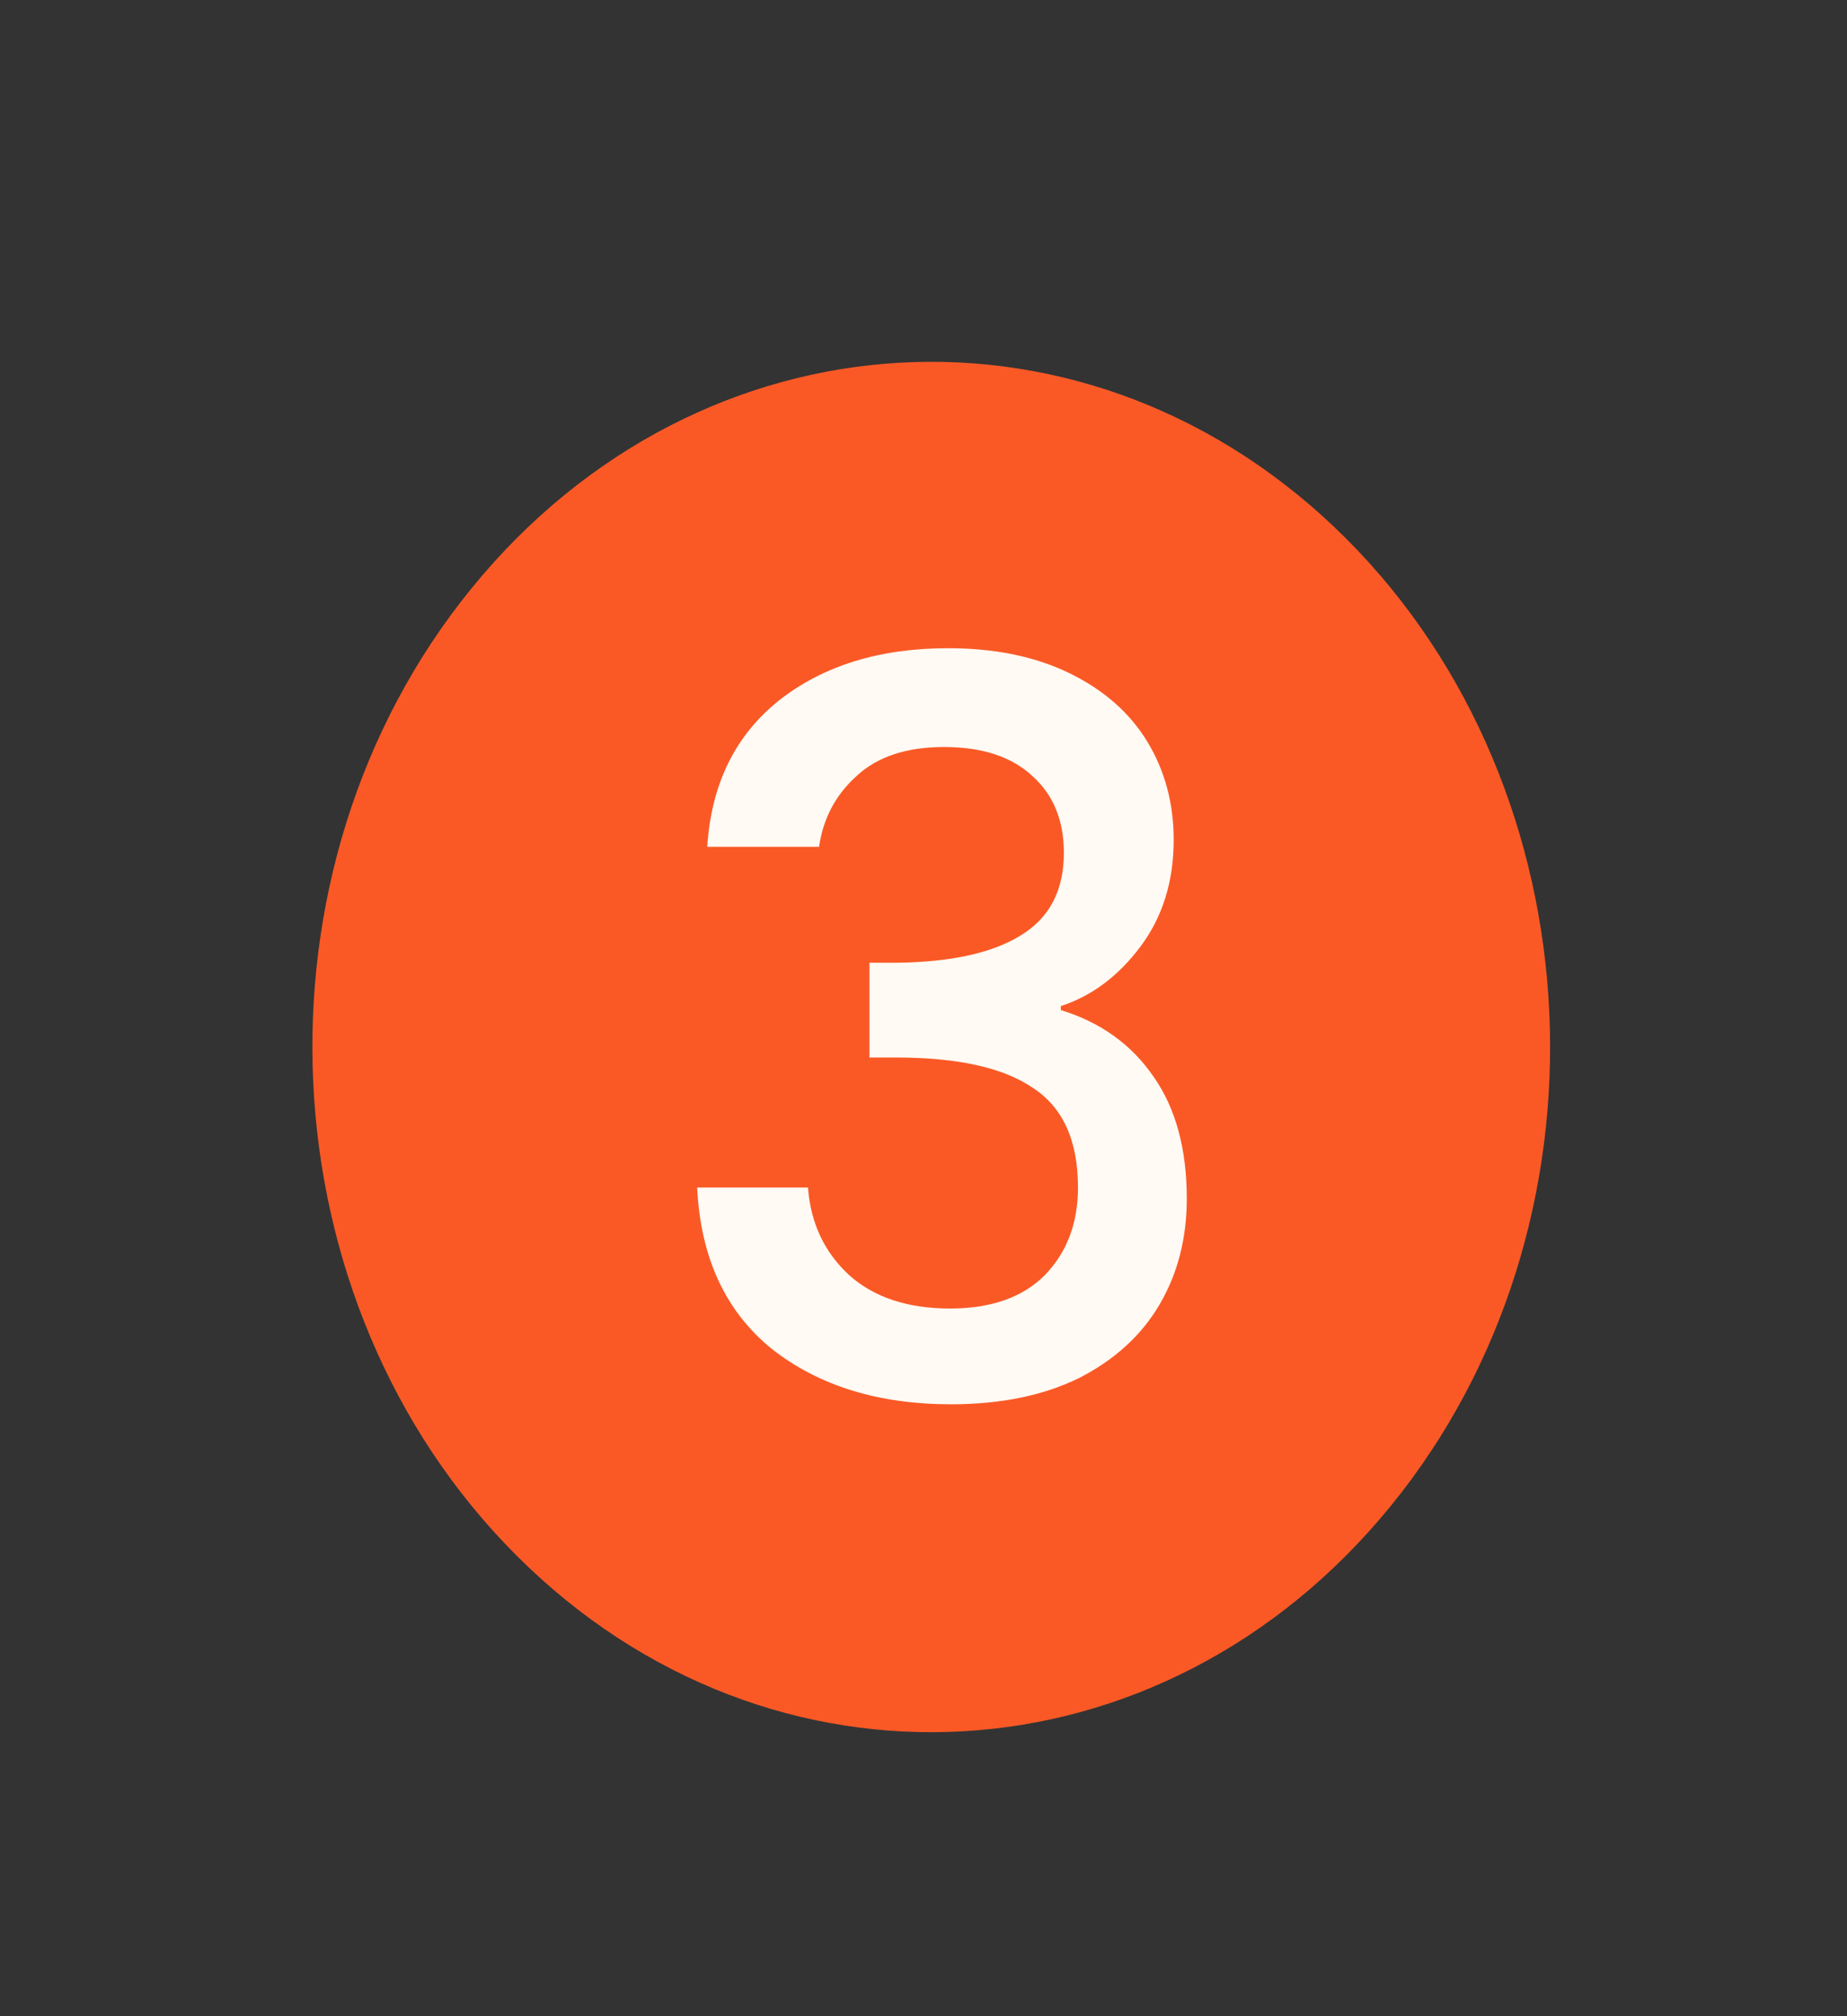 <svg width="22" height="24" viewBox="0 0 22 24" fill="none" xmlns="http://www.w3.org/2000/svg">
<rect x="0" y="0" width="22" height="24" fill="#333333" stroke="none"/>
<path d="M16.565 17.927C19.292 14.583 19.053 9.426 16.031 6.408C13.008 3.39 8.347 3.655 5.62 6.999C2.892 10.343 3.132 15.501 6.154 18.518C9.177 21.536 13.838 21.272 16.565 17.927Z" fill="#FA5926"/>
<path d="M8.424 10.08C8.472 9.336 8.756 8.756 9.276 8.34C9.804 7.924 10.476 7.716 11.292 7.716C11.852 7.716 12.336 7.816 12.744 8.016C13.152 8.216 13.46 8.488 13.668 8.832C13.876 9.176 13.98 9.564 13.98 9.996C13.98 10.492 13.848 10.916 13.584 11.268C13.32 11.62 13.004 11.856 12.636 11.976L12.636 12.024C13.108 12.168 13.476 12.432 13.74 12.816C14.004 13.192 14.136 13.676 14.136 14.268C14.136 14.74 14.028 15.16 13.812 15.528C13.596 15.896 13.276 16.188 12.852 16.404C12.428 16.612 11.92 16.716 11.328 16.716C10.464 16.716 9.752 16.496 9.192 16.056C8.64 15.608 8.344 14.968 8.304 14.136L9.624 14.136C9.656 14.56 9.82 14.908 10.116 15.18C10.412 15.444 10.812 15.576 11.316 15.576C11.804 15.576 12.18 15.444 12.444 15.18C12.708 14.908 12.84 14.56 12.84 14.136C12.84 13.576 12.66 13.18 12.3 12.948C11.948 12.708 11.404 12.588 10.668 12.588L10.356 12.588L10.356 11.46L10.68 11.46C11.328 11.452 11.82 11.344 12.156 11.136C12.5 10.928 12.672 10.6 12.672 10.152C12.672 9.768 12.548 9.464 12.3 9.24C12.052 9.008 11.7 8.892 11.244 8.892C10.796 8.892 10.448 9.008 10.2 9.24C9.952 9.464 9.804 9.744 9.756 10.08L8.424 10.08Z" fill="#FFFAF3"/>
</svg>

